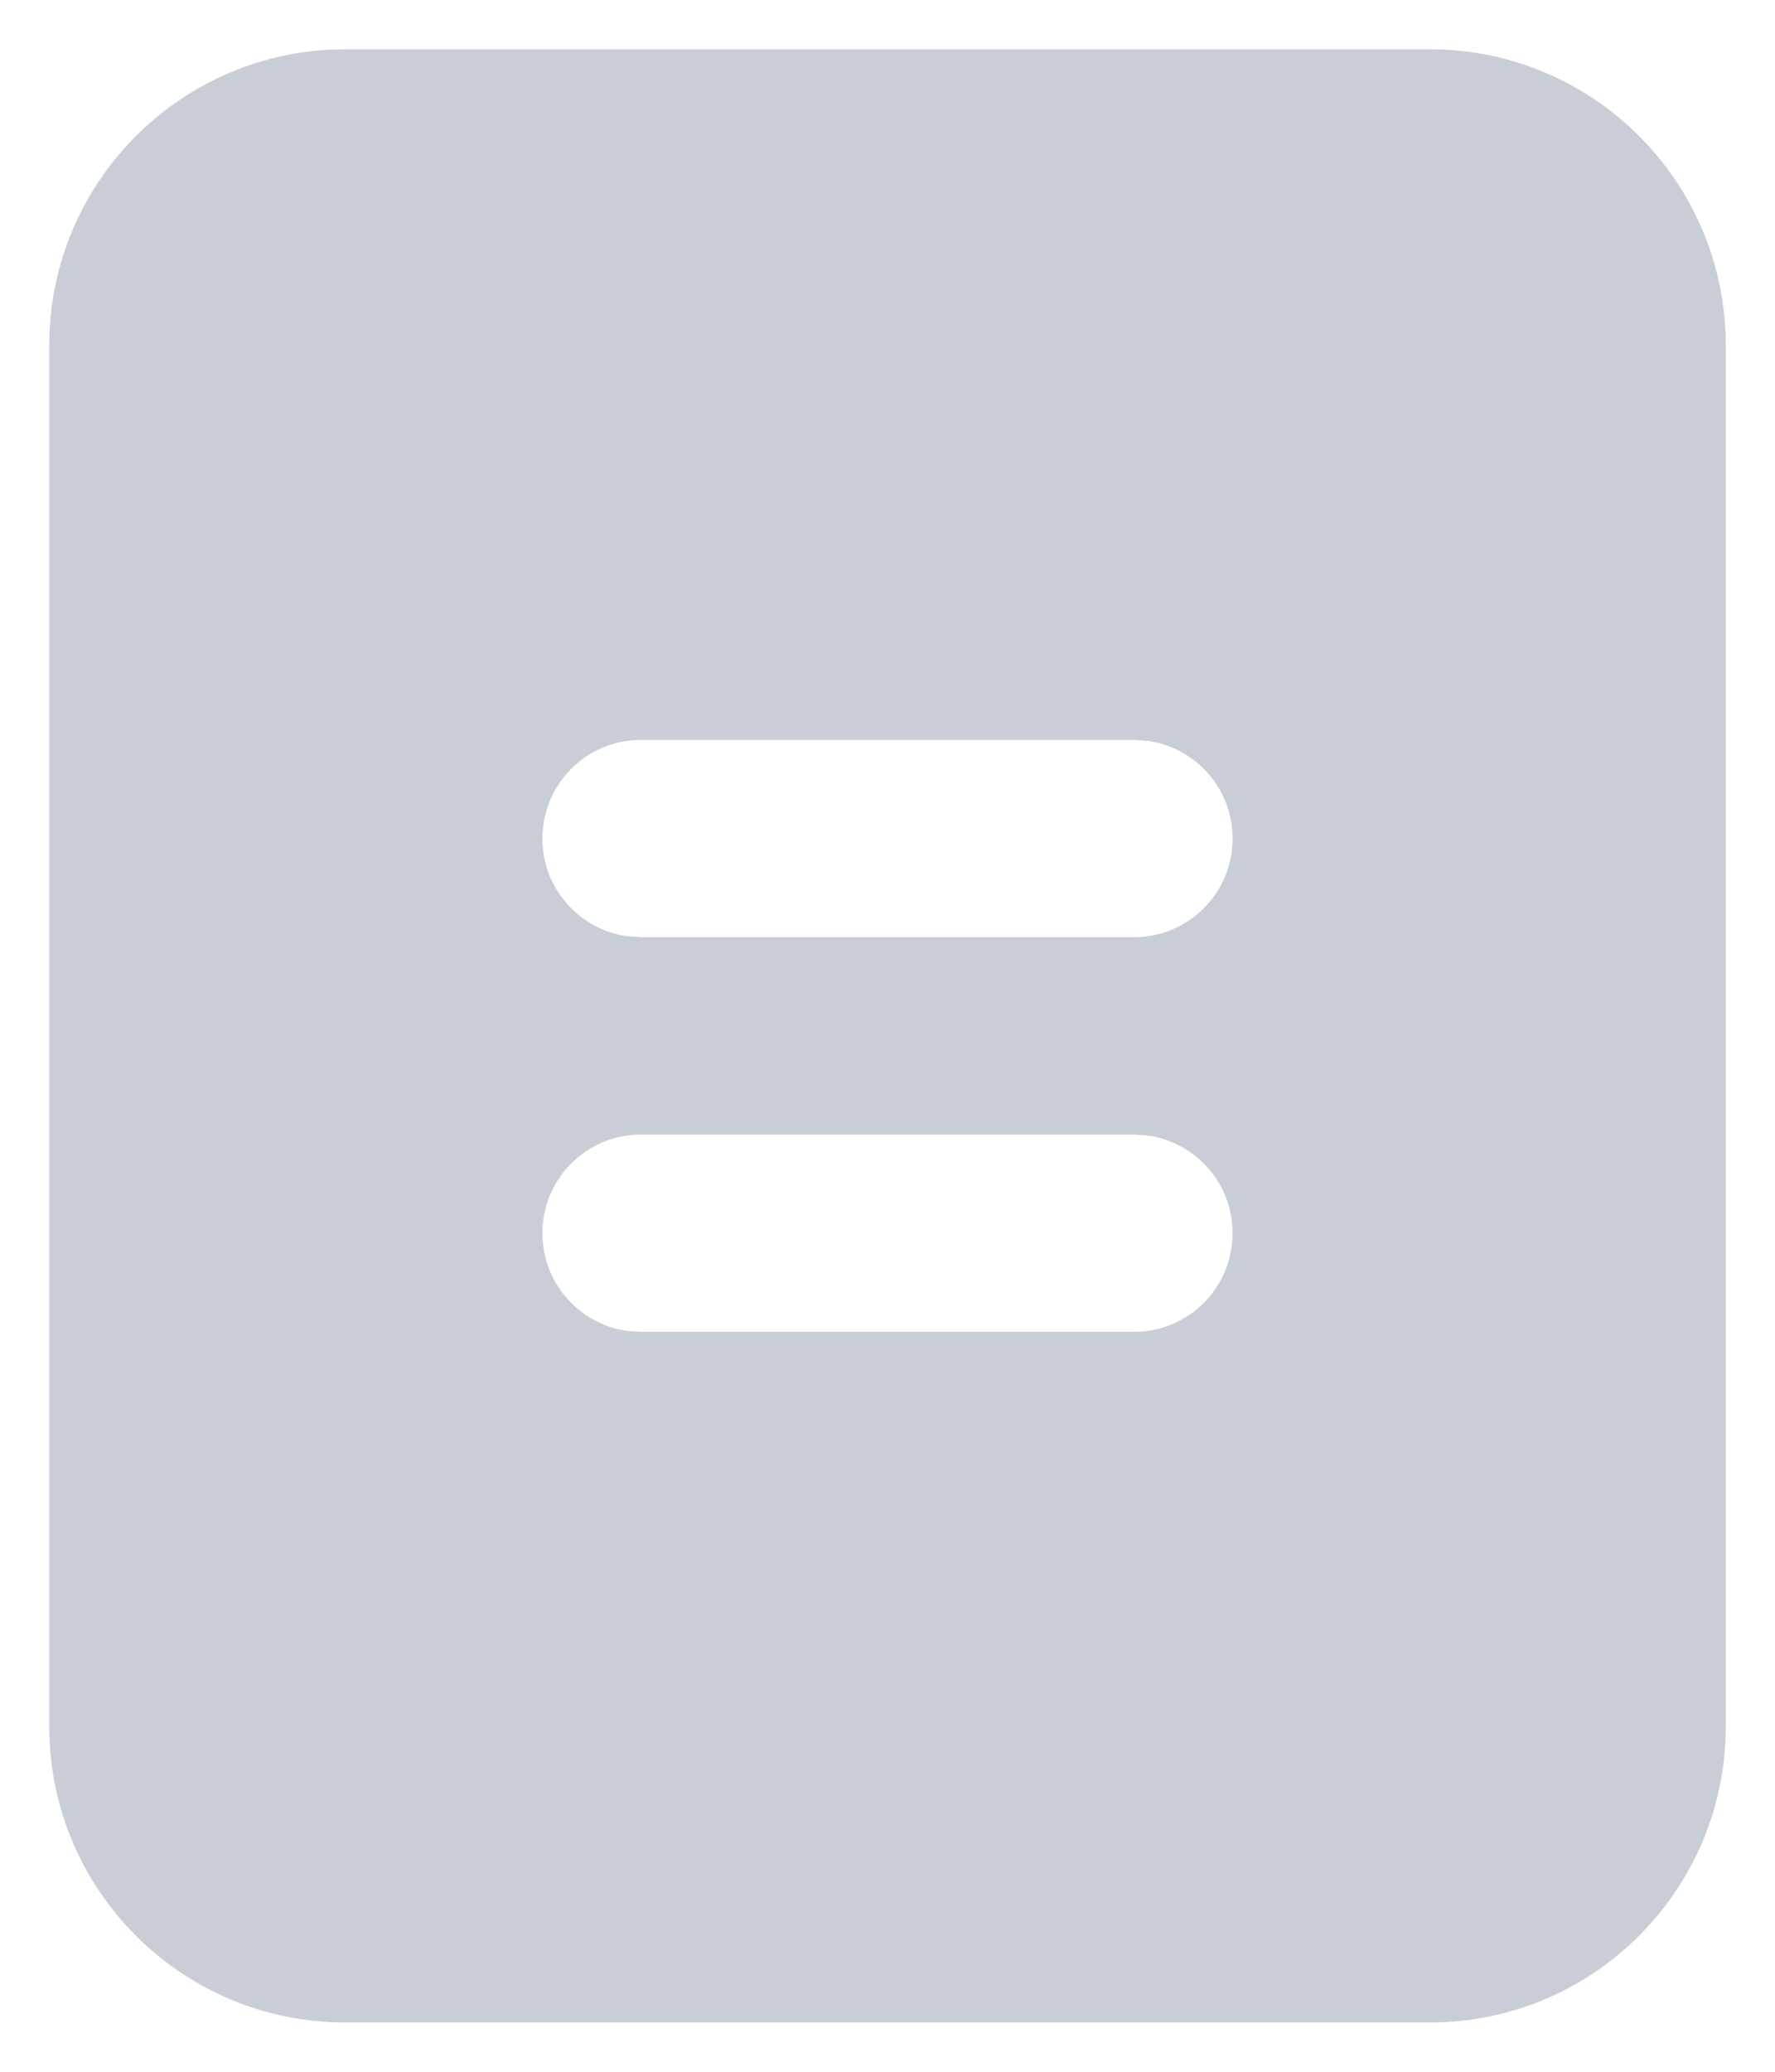 ﻿<?xml version="1.0" encoding="utf-8"?>
<svg version="1.1" xmlns:xlink="http://www.w3.org/1999/xlink" width="12px" height="14px" xmlns="http://www.w3.org/2000/svg">
  <g transform="matrix(1 0 0 1 -312 -1885 )">
    <path d="M 0.333 11.667  C 0.333 11.667  0.333 2.333  0.333 2.333  C 0.333 1.229  1.229 0.333  2.333 0.333  C 2.333 0.333  9.667 0.333  9.667 0.333  C 10.771 0.333  11.667 1.229  11.667 2.333  C 11.667 2.333  11.667 11.667  11.667 11.667  C 11.667 12.771  10.771 13.667  9.667 13.667  C 9.667 13.667  2.333 13.667  2.333 13.667  C 1.229 13.667  0.333 12.771  0.333 11.667  Z M 7.667 9  C 8.035 9  8.333 8.702  8.333 8.333  C 8.333 7.999  8.087 7.722  7.765 7.674  C 7.765 7.674  7.667 7.667  7.667 7.667  C 7.667 7.667  4.333 7.667  4.333 7.667  C 3.965 7.667  3.667 7.965  3.667 8.333  C 3.667 8.668  3.913 8.945  4.235 8.993  C 4.235 8.993  4.333 9  4.333 9  C 4.333 9  7.667 9  7.667 9  Z M 8.333 5.667  C 8.333 5.332  8.087 5.055  7.765 5.007  C 7.765 5.007  7.667 5  7.667 5  C 7.667 5  4.333 5  4.333 5  C 3.965 5  3.667 5.298  3.667 5.667  C 3.667 6.001  3.913 6.278  4.235 6.326  C 4.235 6.326  4.333 6.333  4.333 6.333  C 4.333 6.333  7.667 6.333  7.667 6.333  C 8.035 6.333  8.333 6.035  8.333 5.667  Z " fill-rule="nonzero" fill="#c9ced6" stroke="none" transform="matrix(1 0 0 1 312 1885 )" />
  </g>
</svg>